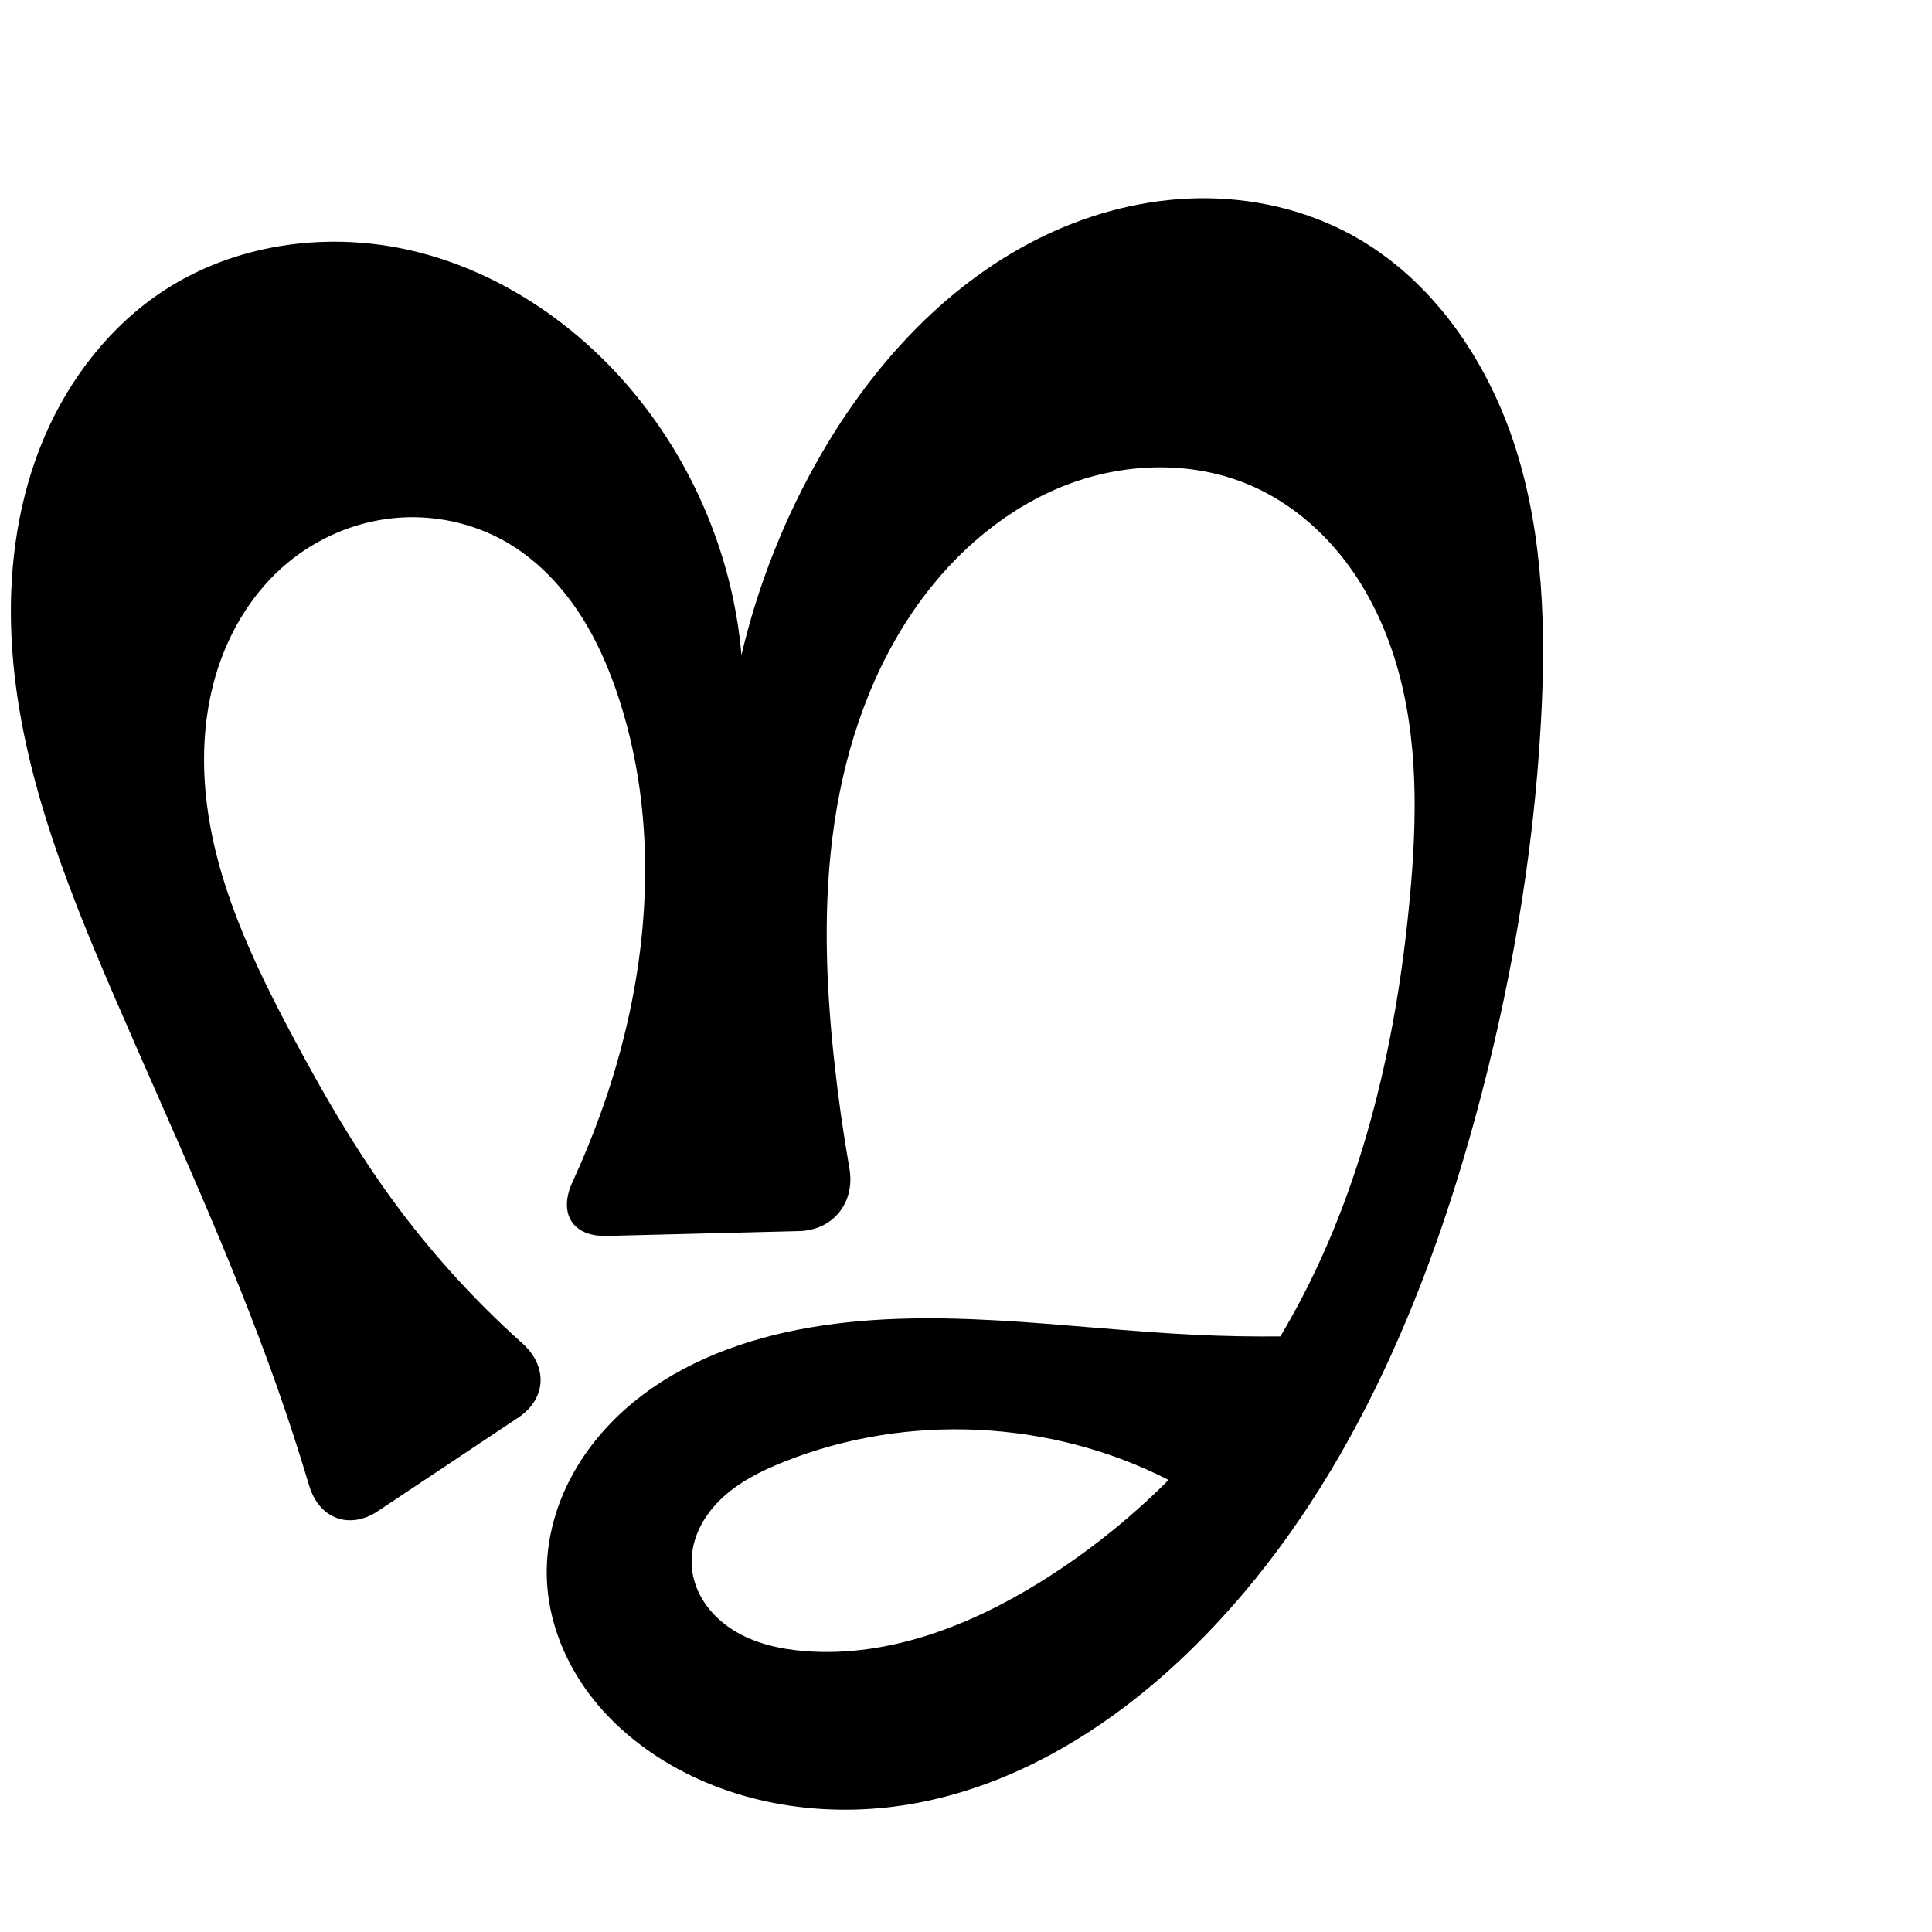 <?xml version="1.0" encoding="UTF-8" standalone="no"?>
<svg
   xmlns:dc="http://purl.org/dc/elements/1.1/"
   xmlns:cc="http://creativecommons.org/ns#"
   xmlns:rdf="http://www.w3.org/1999/02/22-rdf-syntax-ns#"
   xmlns:svg="http://www.w3.org/2000/svg"
   xmlns="http://www.w3.org/2000/svg"
   xmlns:sodipodi="http://sodipodi.sourceforge.net/DTD/sodipodi-0.dtd"
   xmlns:inkscape="http://www.inkscape.org/namespaces/inkscape"
   xml:space="preserve"
   width="1000"
   height="1000"
   version="1.1"
   style="clip-rule:evenodd;fill-rule:evenodd;image-rendering:optimizeQuality;shape-rendering:geometricPrecision;text-rendering:geometricPrecision"
   viewBox="0 0 1000 1000"
   id="svg10"
   sodipodi:docname="നൃ.svg"
   inkscape:version="1.0.2 (e86c870879, 2021-01-15)"><sodipodi:namedview
   pagecolor="#ffffff"
   bordercolor="#666666"
   borderopacity="1"
   objecttolerance="10"
   gridtolerance="10"
   guidetolerance="10"
   inkscape:pageopacity="0"
   inkscape:pageshadow="2"
   inkscape:window-width="1920"
   inkscape:window-height="1007"
   id="namedview12"
   showgrid="false"
   inkscape:zoom="0.9588368"
   inkscape:cx="315.44364"
   inkscape:cy="505.33878"
   inkscape:window-x="1920"
   inkscape:window-y="0"
   inkscape:window-maximized="1"
   inkscape:current-layer="svg10"
   showguides="true"
   inkscape:guide-bbox="true"
   inkscape:document-rotation="0"
   inkscape:snap-to-guides="true"
   inkscape:snap-grids="true"><sodipodi:guide
     position="0,1000"
     orientation="0,1"
     id="guide16"
     inkscape:label=""
     inkscape:locked="true"
     inkscape:color="rgb(0,0,255)" /><sodipodi:guide
     position="1763.312,2036.169"
     orientation="1000,0"
     id="guide18" /><sodipodi:guide
     position="0,200"
     orientation="0,1"
     id="guide20"
     inkscape:label="base"
     inkscape:locked="true"
     inkscape:color="rgb(0,0,255)" /><inkscape:grid
     type="xygrid"
     id="grid24"
     originx="-473.376"
     originy="-489.692" /><sodipodi:guide
     position="0,0"
     orientation="0,1"
     id="guide34"
     inkscape:label="bottom"
     inkscape:locked="true"
     inkscape:color="rgb(0,0,255)" /><sodipodi:guide
     position="225.051,1693.319"
     orientation="0,1"
     id="guide44"
     inkscape:label=""
     inkscape:locked="false"
     inkscape:color="rgb(0,0,255)" /><sodipodi:guide
     position="0,900"
     orientation="0,1"
     id="guide46"
     inkscape:label=""
     inkscape:locked="true"
     inkscape:color="rgb(0,0,255)" /><sodipodi:guide
     position="800.907,576.404"
     orientation="-1,0"
     id="guide841"
     inkscape:label="width"
     inkscape:locked="false"
     inkscape:color="rgb(0,0,255)" /><sodipodi:guide
     position="0,1000"
     orientation="0,1000"
     id="guide860" /><sodipodi:guide
     position="1000,1000"
     orientation="1000,0"
     id="guide862" /><sodipodi:guide
     position="1000,0"
     orientation="0,-1000"
     id="guide864" /><sodipodi:guide
     position="0,0"
     orientation="-1000,0"
     id="guide866" /></sodipodi:namedview>
 <defs
   id="defs4"><inkscape:path-effect
   effect="fillet_chamfer"
   id="path-effect857"
   is_visible="true"
   lpeversion="1"
   satellites_param="F,0,1,1,0,32.227,0,1 @ F,0,0,1,0,0,0,1 @ F,0,0,1,0,0,0,1 @ F,0,0,1,0,0,0,1 @ F,0,0,1,0,0,0,1 @ F,0,0,1,0,0,0,1 @ F,0,0,1,0,0,0,1 @ F,0,0,1,0,0,0,1 @ F,0,0,1,0,0,0,1 @ F,0,0,1,0,0,0,1 @ F,0,0,1,0,0,0,1 @ F,0,0,1,0,0,0,1 @ F,0,0,1,0,0,0,1 @ F,0,0,1,0,0,0,1 @ F,0,0,1,0,0,0,1 @ F,0,0,1,0,0,0,1 @ F,0,0,1,0,0,0,1 @ F,0,0,1,0,0,0,1 @ F,0,0,1,0,0,0,1 @ F,0,0,1,0,0,0,1 @ F,0,0,1,0,0,0,1 @ F,0,0,1,0,0,0,1 @ F,0,0,1,0,0,0,1 @ F,0,0,1,0,0,0,1 @ F,0,0,1,0,0,0,1 @ F,0,0,1,0,0,0,1 @ F,0,0,1,0,0,0,1 @ F,0,0,1,0,0,0,1 @ F,0,0,1,0,0,0,1 @ F,0,0,1,0,0,0,1 @ F,0,0,1,0,0,0,1 @ F,0,0,1,0,0,0,1 @ F,0,0,1,0,0,0,1 @ F,0,0,1,0,0,0,1 @ F,0,0,1,0,0,0,1 @ F,0,0,1,0,0,0,1 @ F,0,0,1,0,0,0,1 @ F,0,0,1,0,0,0,1 @ F,0,0,1,0,0,0,1 @ F,0,0,1,0,0,0,1 @ F,0,0,1,0,0,0,1 @ F,0,0,1,0,0,0,1 @ F,0,0,1,0,0,0,1 @ F,0,0,1,0,0,0,1 @ F,0,0,1,0,0,0,1 @ F,0,1,1,0,32.227,0,1 @ F,0,1,1,0,32.227,0,1 @ F,0,0,1,0,0,0,1 @ F,0,0,1,0,0,0,1 @ F,0,0,1,0,0,0,1 @ F,0,0,1,0,0,0,1 @ F,0,0,1,0,0,0,1 @ F,0,0,1,0,0,0,1 @ F,0,0,1,0,0,0,1 @ F,0,0,1,0,0,0,1 @ F,0,0,1,0,0,0,1 @ F,0,0,1,0,0,0,1 @ F,0,1,1,0,32.227,0,1"
   unit="px"
   method="auto"
   mode="F"
   radius="0"
   chamfer_steps="1"
   flexible="false"
   use_knot_distance="true"
   apply_no_radius="true"
   apply_with_radius="true"
   only_selected="true"
   hide_knots="false" /><inkscape:path-effect
   effect="spiro"
   id="path-effect862"
   is_visible="true"
   lpeversion="1" /><inkscape:path-effect
   effect="spiro"
   id="path-effect1521"
   is_visible="true"
   lpeversion="1" /><inkscape:path-effect
   effect="spiro"
   id="path-effect858"
   is_visible="true"
   lpeversion="1" /><inkscape:path-effect
   effect="spiro"
   id="path-effect854"
   is_visible="true"
   lpeversion="1" />
  <style
   type="text/css"
   id="style2">
   <![CDATA[
    .fil0 {fill:#EF7F1A;fill-rule:nonzero}
   ]]>
  </style>
 <inkscape:path-effect
   effect="spiro"
   id="path-effect1214"
   is_visible="true"
   lpeversion="1" /><inkscape:path-effect
   effect="spiro"
   id="path-effect1195"
   is_visible="true"
   lpeversion="1" /><inkscape:path-effect
   effect="spiro"
   id="path-effect992"
   is_visible="true"
   lpeversion="1" /><inkscape:path-effect
   effect="spiro"
   id="path-effect287"
   is_visible="true"
   lpeversion="1" /><inkscape:path-effect
   effect="spiro"
   id="path-effect1032"
   is_visible="true"
   lpeversion="1" /><inkscape:path-effect
   effect="spiro"
   id="path-effect1218"
   is_visible="true"
   lpeversion="1" /><inkscape:path-effect
   effect="spiro"
   id="path-effect309"
   is_visible="true"
   lpeversion="1" /><inkscape:path-effect
   effect="spiro"
   id="path-effect1176"
   is_visible="true"
   lpeversion="1" /><inkscape:path-effect
   effect="spiro"
   id="path-effect1026"
   is_visible="true"
   lpeversion="1" /><inkscape:path-effect
   effect="spiro"
   id="path-effect1030"
   is_visible="true"
   lpeversion="1" /></defs>
 
<path
   style="display:inline;fill:#000000;fill-rule:nonzero;stroke:none;stroke-width:2.095px;stroke-linecap:butt;stroke-linejoin:miter;stroke-opacity:1"
   d="M 160.036,768.991 C 154.839,751.587 149.213,734.312 143.165,717.186 118.966,648.663 88.09,582.732 59.274,516.019 32.797,454.72 7.668,391.032 5.739,324.287 4.774,290.915 9.803,257.111 22.89,226.397 35.978,195.683 57.378,168.171 85.4,150.021 121.634,126.554 167.623,119.949 209.834,128.991 c 42.212,9.042 80.542,33.004 109.826,64.722 36.577,39.617 59.511,91.604 64.109,145.328 8.588,-36.538 22.603,-71.797 41.444,-104.26 27.482,-47.353 66.35,-89.455 115.784,-112.989 24.717,-11.767 51.841,-18.722 79.213,-19.168 27.371,-0.446 54.963,5.719 79.028,18.768 42.002,22.776 70.887,65.247 85.301,110.801 14.414,45.554 15.684,94.241 13.012,141.946 -3.913,69.853 -16.02,139.164 -34.596,206.615 -27.638,100.357 -71.326,199.201 -145.542,272.189 -39.463,38.81 -88.213,69.986 -142.603,80.246 -43.276,8.163 -89.726,2.325 -127.818,-19.775 -17.22,-9.991 -32.681,-23.262 -44.138,-39.543 -11.457,-16.281 -18.798,-35.636 -19.761,-55.521 -0.81,-16.726 2.892,-33.566 10.011,-48.723 7.119,-15.157 17.6,-28.646 30.064,-39.829 24.928,-22.367 57.241,-35.205 90.118,-41.588 67.558,-13.116 137.056,-0.55 205.798,2.707 29.494,1.397 59.069,1.068 88.524,-0.985 l -45.822,96.826 -56.854,-20.681 c -60.975,-31.307 -135.551,-34.837 -199.211,-9.43 -11.997,4.788 -23.825,10.695 -33.04,19.746 -4.607,4.526 -8.51,9.815 -11.138,15.715 -2.628,5.899 -3.957,12.42 -3.48,18.861 0.492,6.638 2.898,13.08 6.598,18.613 3.7,5.533 8.667,10.171 14.261,13.779 11.187,7.217 24.61,10.246 37.883,11.271 43.13,3.329 85.642,-13.288 122.329,-36.209 51.135,-31.949 94.096,-76.678 124.721,-128.617 40.092,-67.996 58.651,-146.84 65.903,-225.443 3.712,-40.242 4.506,-81.533 -6.914,-120.299 -5.71,-19.383 -14.49,-37.966 -26.792,-53.995 -12.303,-16.029 -28.2,-29.454 -46.577,-37.856 -30.245,-13.828 -66.094,-13.23 -97.153,-1.345 -31.06,11.885 -57.425,34.411 -76.827,61.42 -23.94,33.326 -37.656,73.263 -43.639,113.858 -5.983,40.595 -4.503,81.969 -0.095,122.765 2.021,18.7 4.653,37.333 7.892,55.861 3.064,17.532 -8.284,31.997 -26.077,32.444 l -99.58,2.502 c -17.793,0.447 -25.125,-11.782 -17.669,-27.939 5.185,-11.235 9.903,-22.686 14.136,-34.314 24.997,-68.665 32.553,-145.439 10.175,-215.001 -5.271,-16.384 -12.194,-32.338 -21.82,-46.606 -9.626,-14.268 -22.043,-26.833 -36.97,-35.4 -17.525,-10.058 -38.269,-14.319 -58.369,-12.253 -20.1,2.066 -39.471,10.41 -54.959,23.388 -16.996,14.242 -29.171,33.818 -35.938,54.935 -6.767,21.116 -8.274,43.724 -5.953,65.776 4.641,44.105 24.08,85.185 44.955,124.313 14.75,27.648 30.4,54.884 48.61,80.386 20.392,28.558 43.959,54.844 70.11,78.243 13.261,11.866 12.718,28.659 -2.094,38.528 l -72.583,48.358 c -14.812,9.868 -30.497,3.913 -35.589,-13.141 z"
   id="path1087-1-75"
   sodipodi:nodetypes="caaaacaaaaasaaaacccaaaaaaaaaccaaaaaacc"
   inkscape:original-d="M 168.80526,800 C 156.04099,765.81747 153.01049,744.35421 143.16476,717.18556 118.41124,648.87989 70.986523,587.72129 59.274313,516.01895 39.556973,395.30908 -11.405066,224.77671 85.400289,150.02133 148.27013,101.47184 257.39242,144.39412 319.6609,193.71261 c 41.50526,32.87348 64.10948,145.32777 64.10948,145.32777 0,0 15.18453,-77.63076 41.44351,-104.25955 69.40875,-70.38628 183.11991,-152.224263 274.02425,-113.38861 83.12994,35.51432 89.06058,162.82377 98.31317,252.74731 7.14738,69.46364 -12.06925,140.51763 -34.59591,206.61477 -33.19007,97.38548 -73.57838,198.6591 -145.5424,272.18931 -38.15083,38.98113 -66.31739,52.16846 -142.6034,80.24589 -24.73015,9.10205 -91.43421,3.35334 -127.81807,-19.77543 -32.22201,-20.48313 -67.59303,-57.0623 -63.89899,-95.06454 5.93667,-61.07313 73.3471,-107.03708 130.19281,-130.13981 63.557,-25.83027 137.19296,2.63737 205.79828,2.70694 29.5098,0.0299 88.52395,-0.98484 88.52395,-0.98484 l -45.82154,96.82613 -56.85402,-20.68072 c 0,0 -138.02425,-35.42075 -199.21107,-9.43028 -22.17083,9.41756 -50.19951,30.36854 -47.65745,54.32213 2.57468,24.26104 34.72011,39.39814 58.74174,43.66295 41.87042,7.43368 85.94875,-14.18981 122.32908,-36.20943 51.08988,-30.92275 94.67446,-77.00654 124.72072,-128.61676 39.39095,-67.66151 68.93073,-147.20863 65.90268,-225.44263 -2.92433,-75.55452 -11.81887,-180.06316 -80.28373,-212.15055 -55.55463,-26.03676 -133.96268,13.56897 -173.97991,60.07543 -52.3165,60.80021 -42.78161,156.41846 -43.73415,236.62304 -0.35078,29.53584 14.03136,87.49584 14.03136,87.49584 l -164.01333,4.12025 c 0,0 23.2598,-40.61503 28.68362,-63.06202 16.8512,-69.74039 30.50826,-146.19573 10.17472,-215.00149 -9.53206,-32.25511 -28.15389,-68.12479 -58.78974,-82.00633 -34.57432,-15.66612 -88.01026,-17.14572 -113.32833,11.13514 -54.481448,60.85701 -19.36745,166.48327 3.06305,245.02419 8.59901,30.10965 29.55599,55.53659 48.60955,80.38606 27.79189,36.24591 94.83569,98.90191 94.83569,98.90191 z"
   inkscape:path-effect="#path-effect1030;#path-effect857" /></svg>
